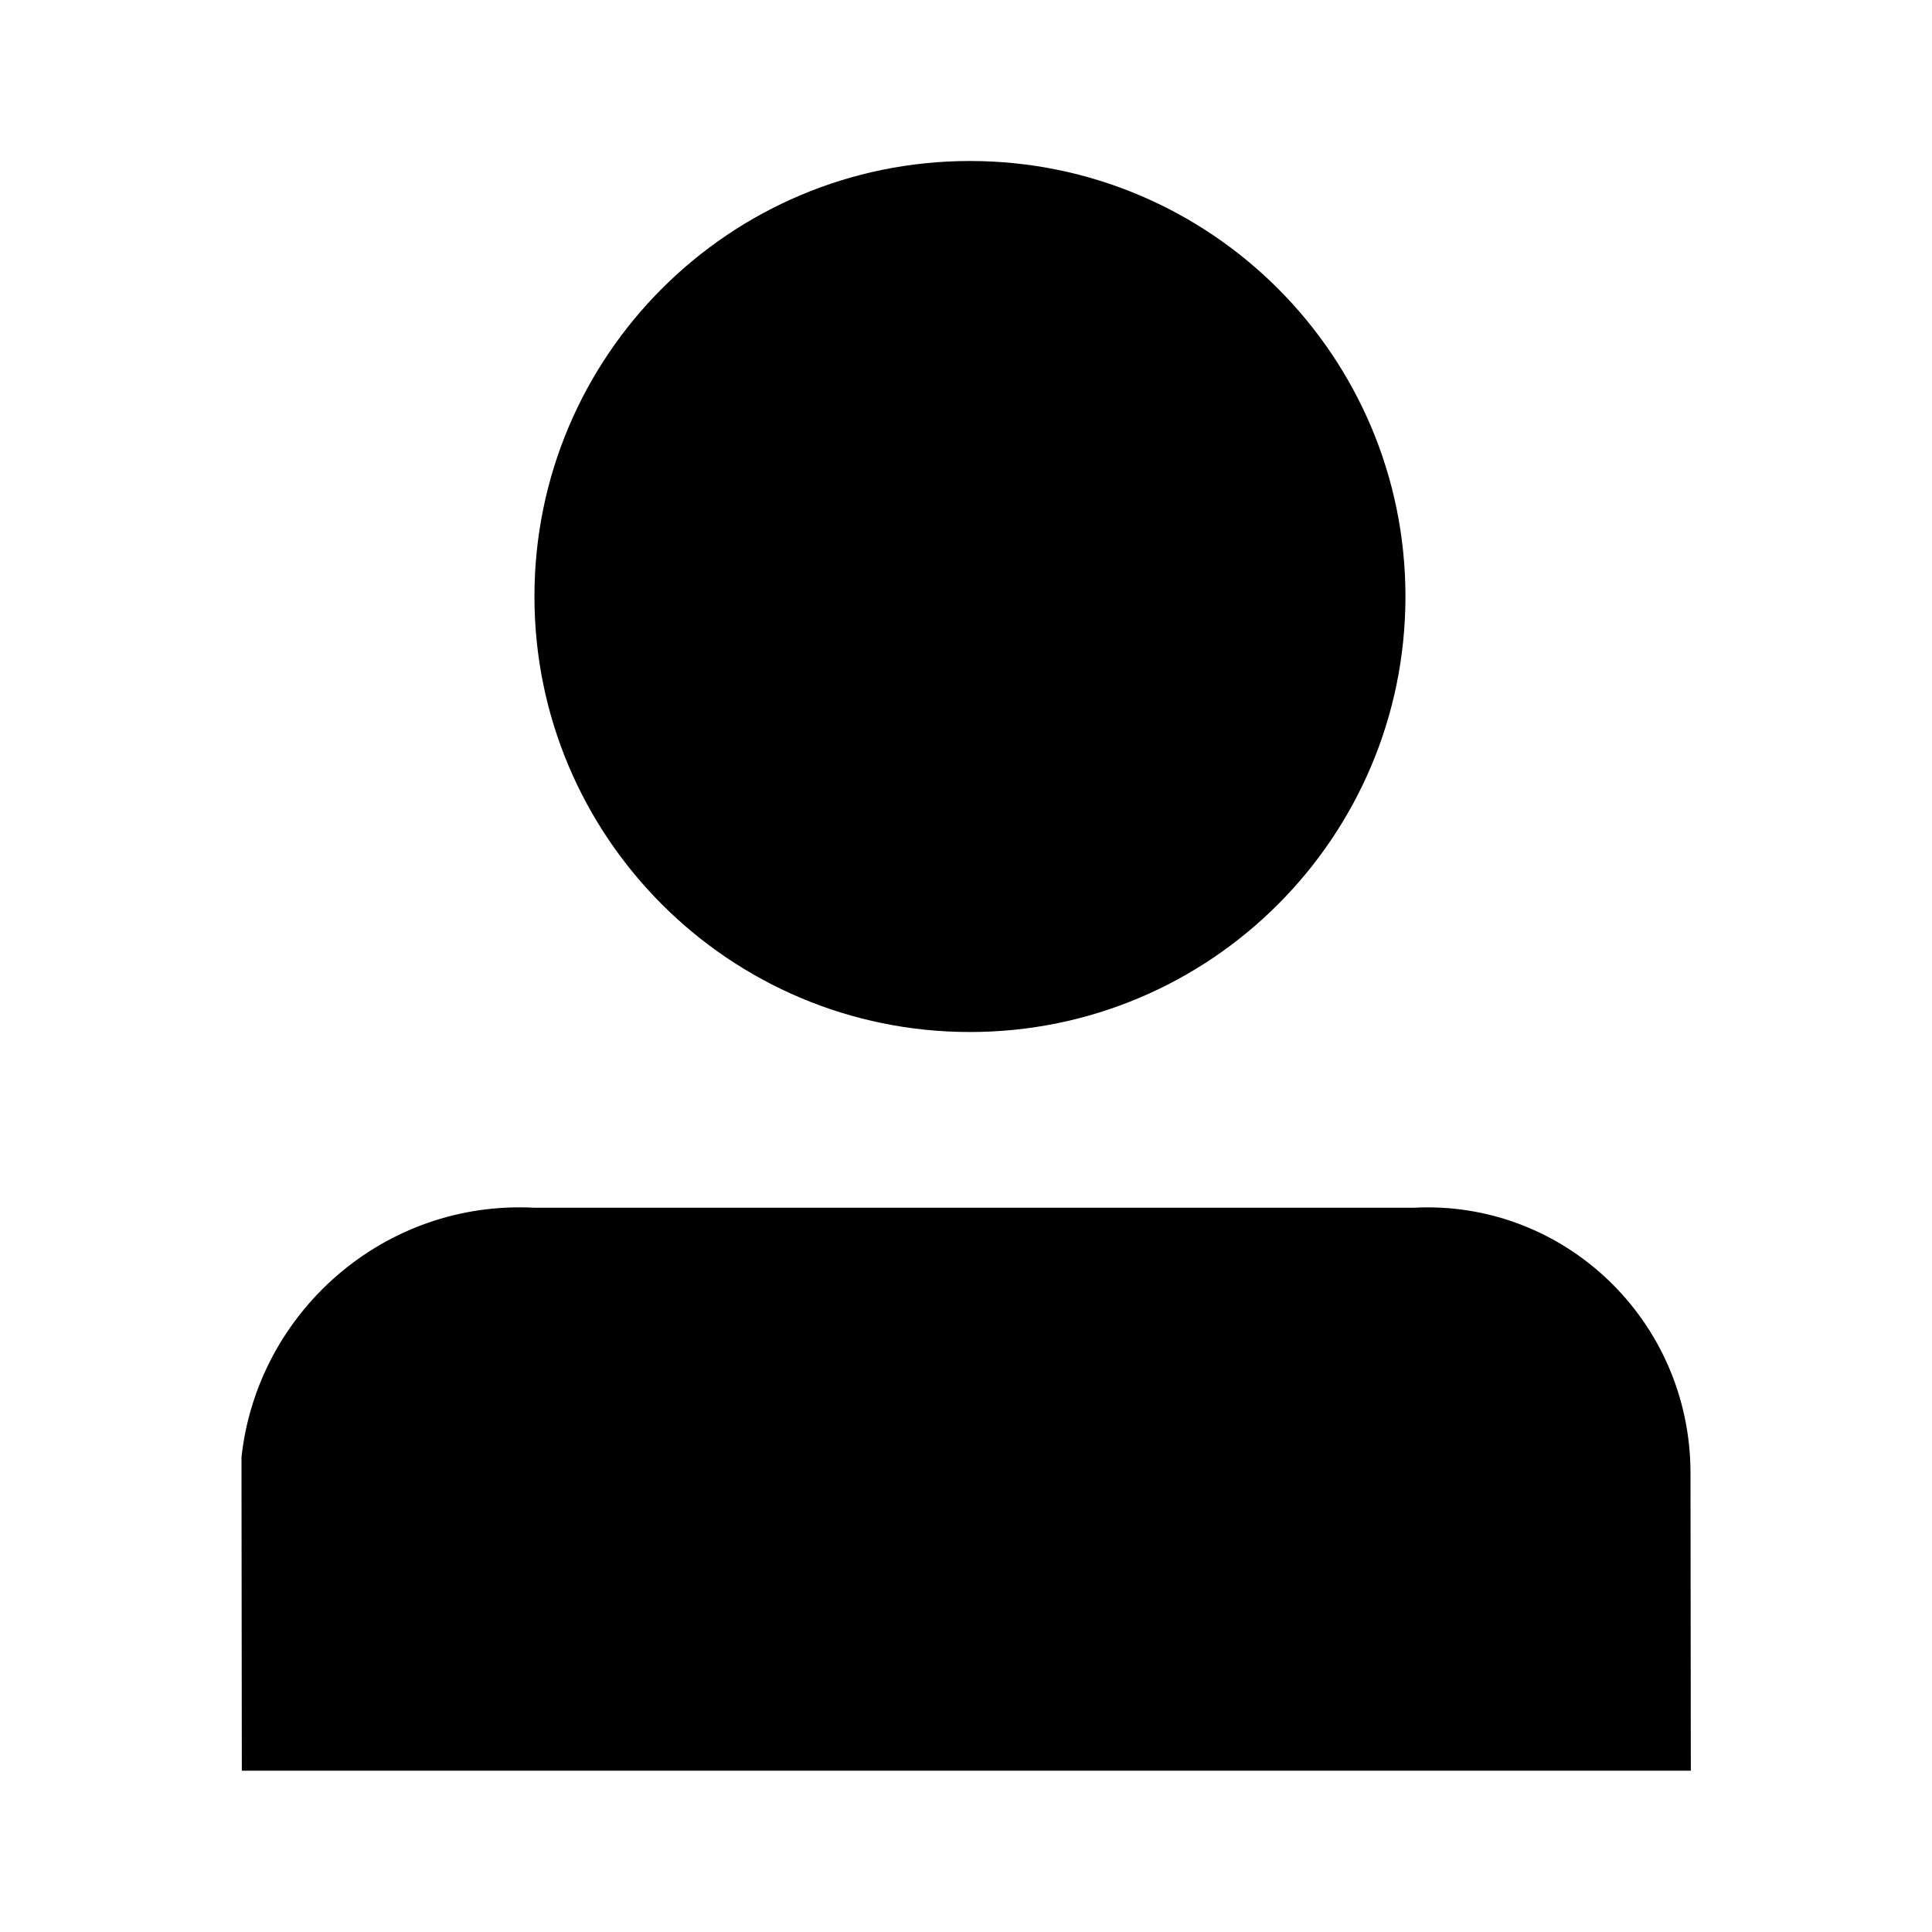 <!-- Generated by IcoMoon.io -->
<svg version="1.1" xmlns="http://www.w3.org/2000/svg" width="24" height="24" viewBox="0 0 24 24">
<title>profile</title>
<path d="M6.447 14.998l0.192 0.005h10.918c1.869-0.1 3.443 1.399 3.443 3.298v0l0.004 3.695h-18l-0.004-3.695v-0.2c0.196-1.799 1.77-3.197 3.639-3.098zM12.049 2c2.988 0 5.41 2.422 5.41 5.41s-2.422 5.41-5.41 5.41c-2.988 0-5.41-2.422-5.41-5.41s2.422-5.41 5.41-5.41z"></path>
</svg>

